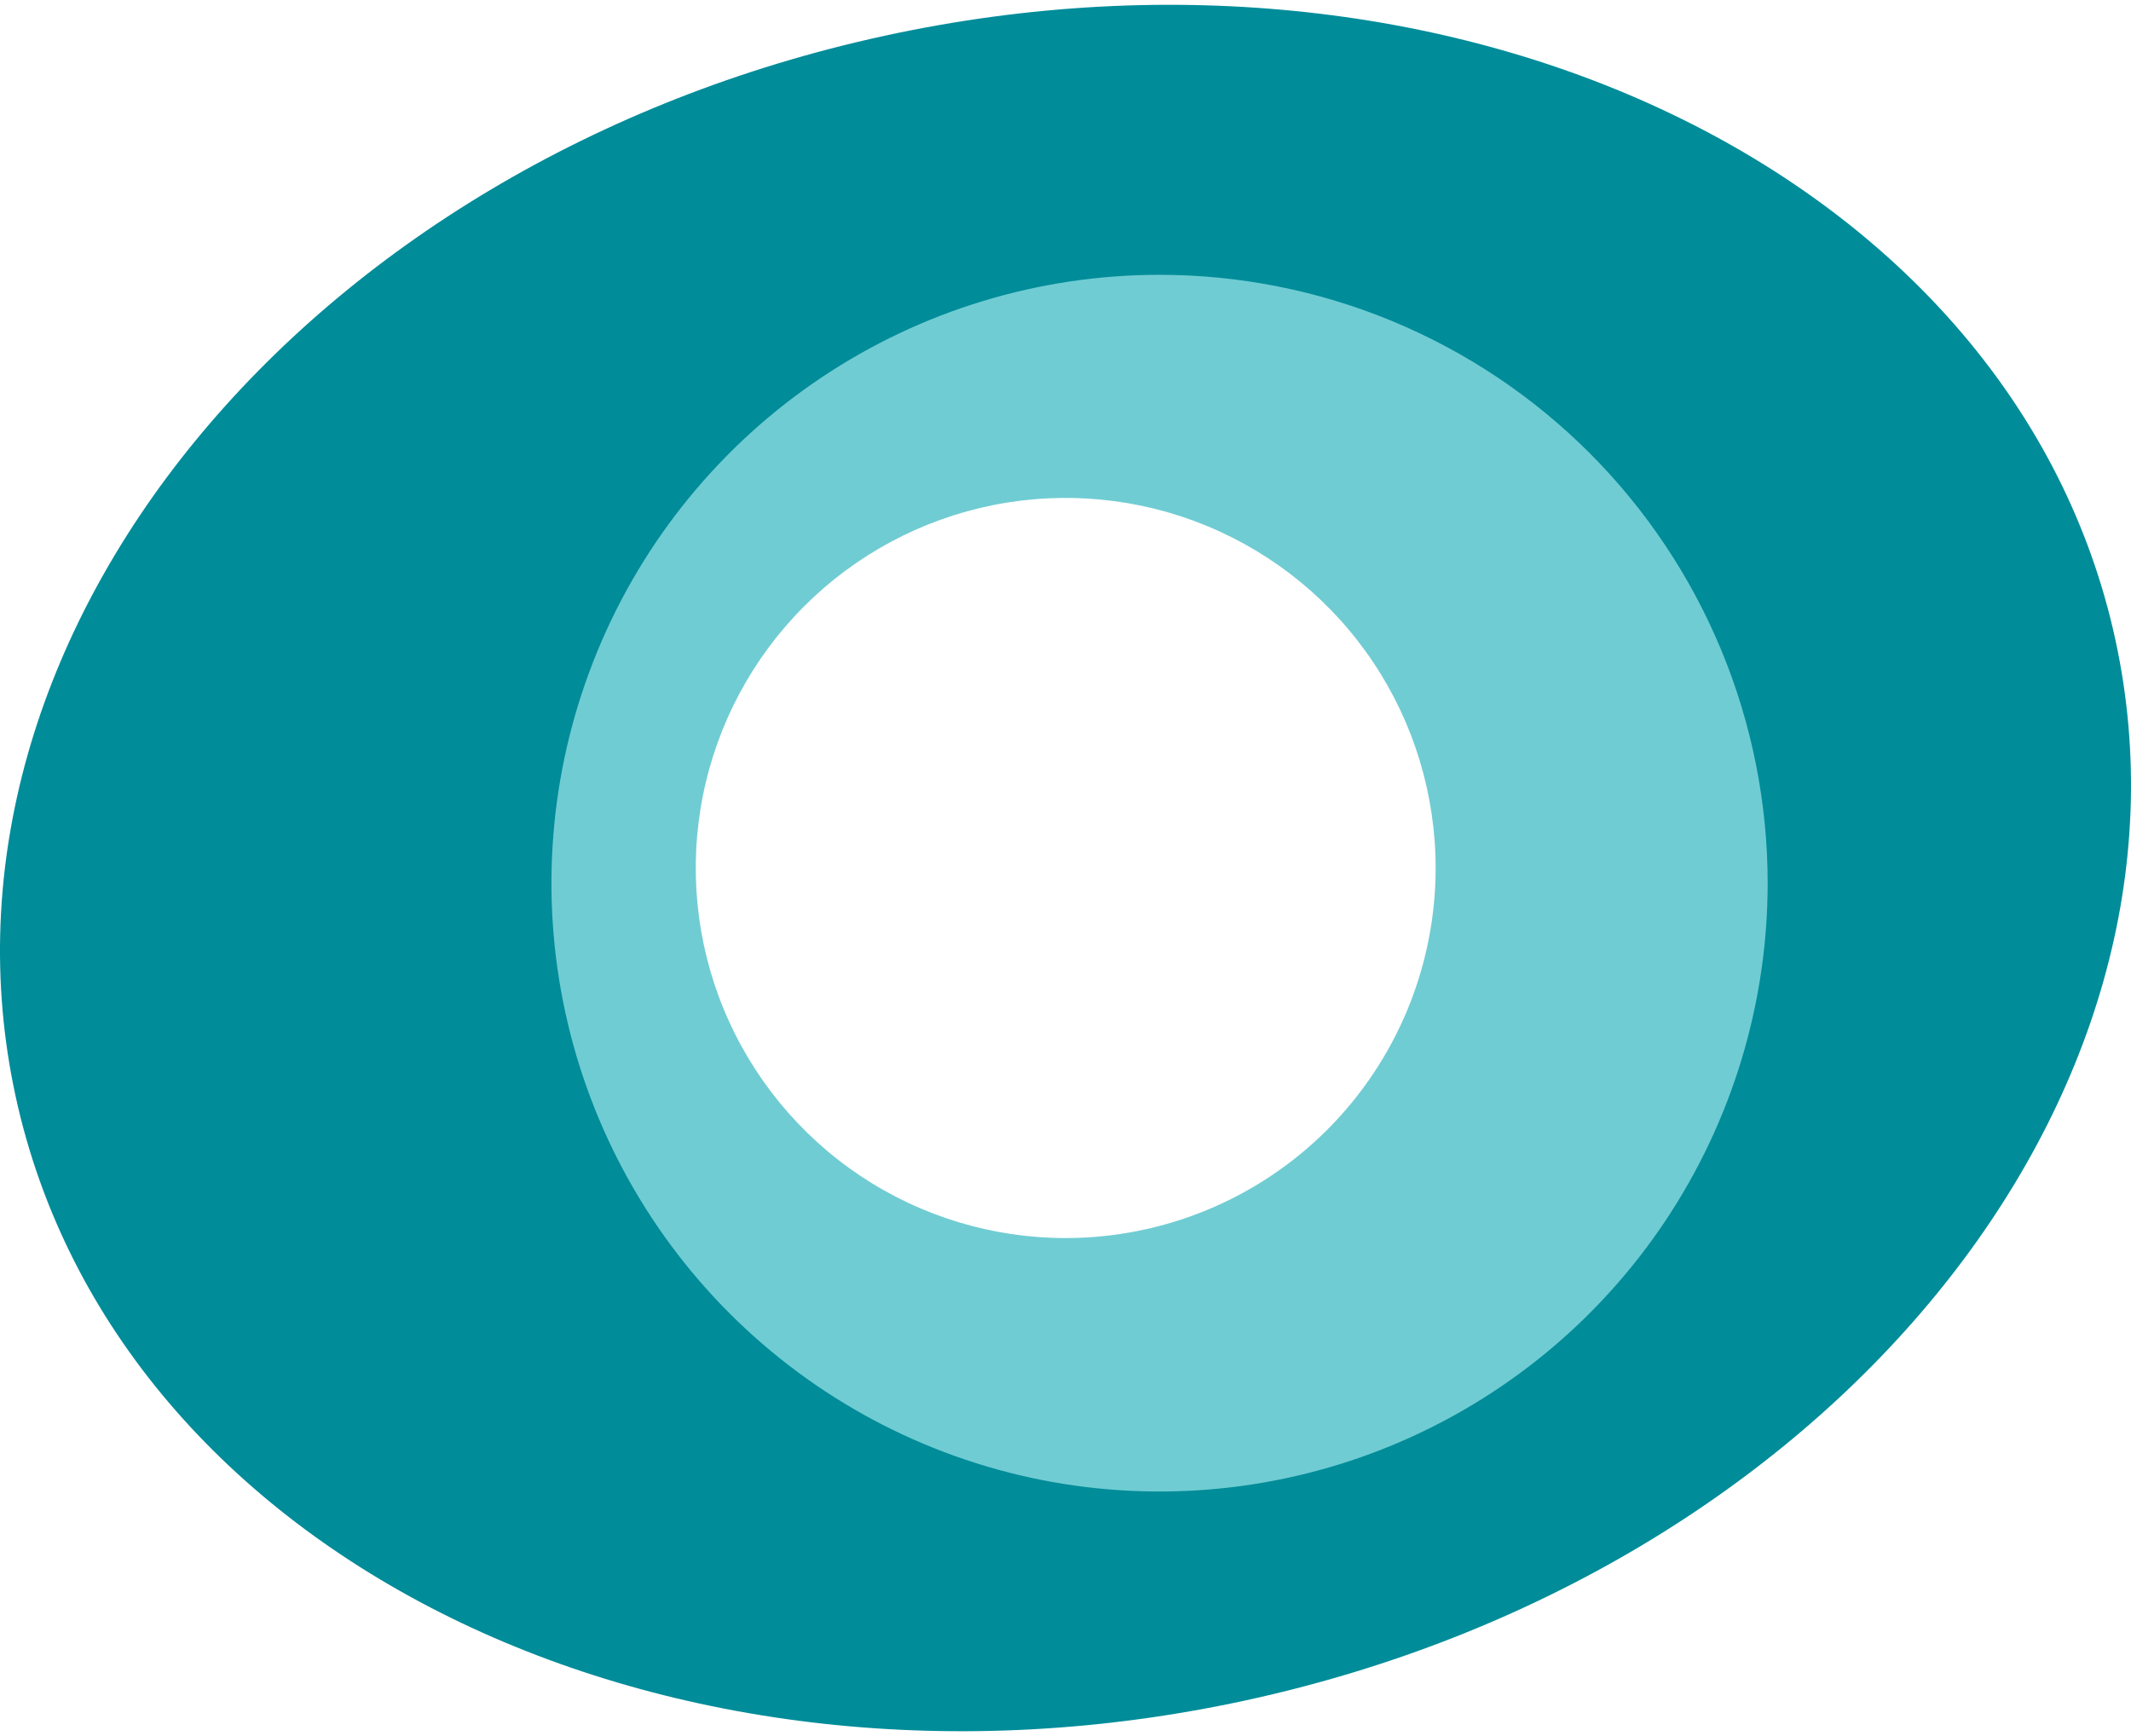 <svg width="54" height="44" viewBox="0 0 54 44" fill="none" xmlns="http://www.w3.org/2000/svg">
<path d="M53.604 16.213C51.07 4.562 37.108 -2.289 22.414 0.907C7.72 4.102 -2.134 16.14 0.396 27.787C2.927 39.433 16.892 46.291 31.583 43.093C46.273 39.894 56.135 27.873 53.604 16.213ZM27.002 32.738C24.879 32.738 22.804 32.108 21.039 30.928C19.274 29.748 17.899 28.071 17.086 26.109C16.274 24.147 16.062 21.988 16.476 19.904C16.89 17.821 17.912 15.908 19.413 14.406C20.914 12.904 22.826 11.882 24.908 11.467C26.99 11.053 29.148 11.265 31.109 12.078C33.07 12.891 34.746 14.267 35.925 16.033C37.105 17.799 37.734 19.876 37.734 22C37.734 23.41 37.456 24.806 36.917 26.109C36.378 27.412 35.587 28.596 34.591 29.593C33.594 30.59 32.411 31.381 31.109 31.921C29.807 32.461 28.411 32.738 27.002 32.738Z" fill="#008C99"/>
<path d="M29.38 6.965C26.332 6.966 23.354 7.871 20.82 9.565C18.286 11.26 16.312 13.668 15.146 16.486C13.98 19.303 13.675 22.403 14.27 25.394C14.865 28.385 16.333 31.132 18.488 33.288C20.644 35.444 23.389 36.912 26.378 37.507C29.367 38.101 32.466 37.796 35.281 36.629C38.097 35.462 40.503 33.485 42.196 30.95C43.889 28.414 44.793 25.433 44.793 22.384C44.793 20.359 44.394 18.354 43.62 16.483C42.845 14.612 41.71 12.912 40.278 11.48C38.847 10.048 37.148 8.913 35.278 8.138C33.408 7.363 31.404 6.965 29.38 6.965ZM27.005 31.379C25.151 31.379 23.339 30.829 21.797 29.799C20.256 28.768 19.054 27.303 18.344 25.589C17.635 23.875 17.449 21.989 17.811 20.17C18.173 18.35 19.066 16.679 20.377 15.367C21.688 14.055 23.358 13.162 25.176 12.8C26.995 12.438 28.88 12.624 30.592 13.334C32.305 14.044 33.769 15.246 34.799 16.788C35.83 18.331 36.379 20.144 36.379 22C36.379 24.487 35.392 26.872 33.635 28.631C31.878 30.39 29.491 31.378 27.005 31.379Z" fill="#70CCD3"/>
</svg>

